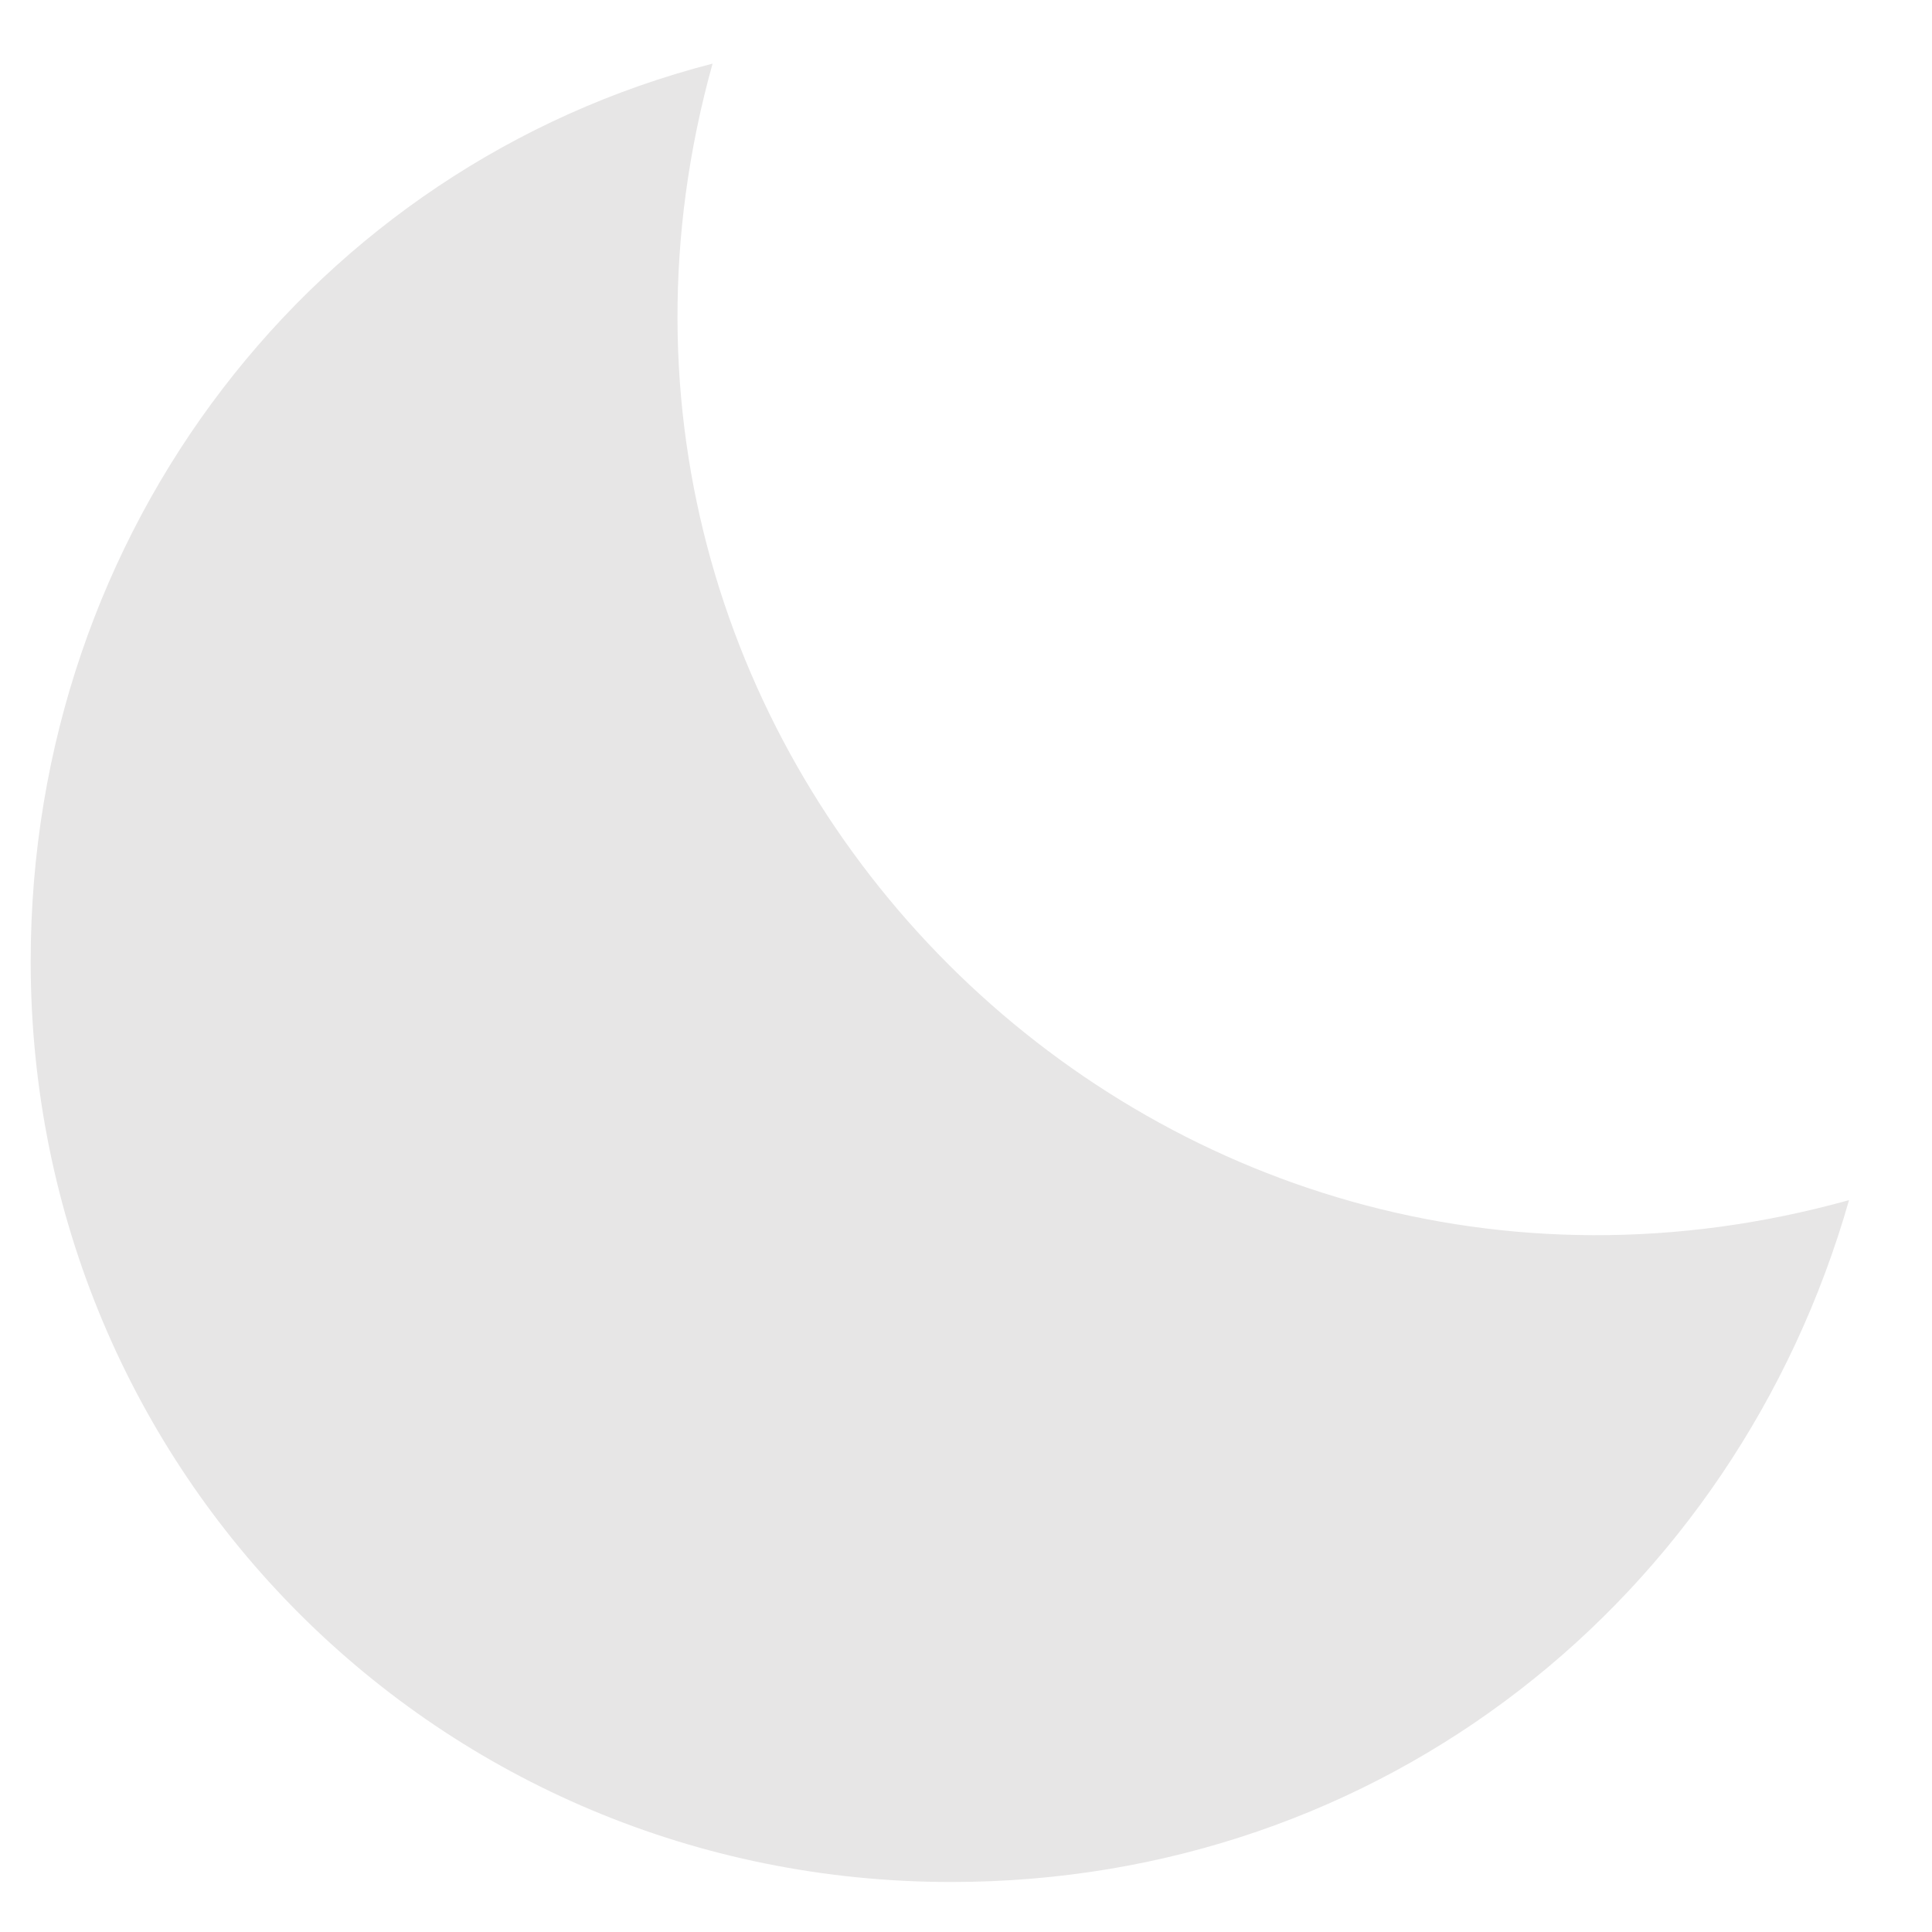 <svg width="17" height="17" viewBox="0 0 17 17" fill="none" xmlns="http://www.w3.org/2000/svg">
<g clip-path="url(#clip0_645_5722)">
<path d="M6.27 0.56C2.77 1.46 0.27 4.66 0.27 8.46C0.27 12.96 3.87 16.56 8.37 16.56C12.169 16.56 15.27 14.06 16.27 10.56C10.169 12.26 4.57 6.66 6.27 0.56Z" fill="#E7E6E6"/>
</g>
<defs>
<clipPath id="clip0_645_5722">
<rect width="16" height="16" fill="white" transform="translate(0.27 0.56)"/>
</clipPath>
</defs>
</svg>
